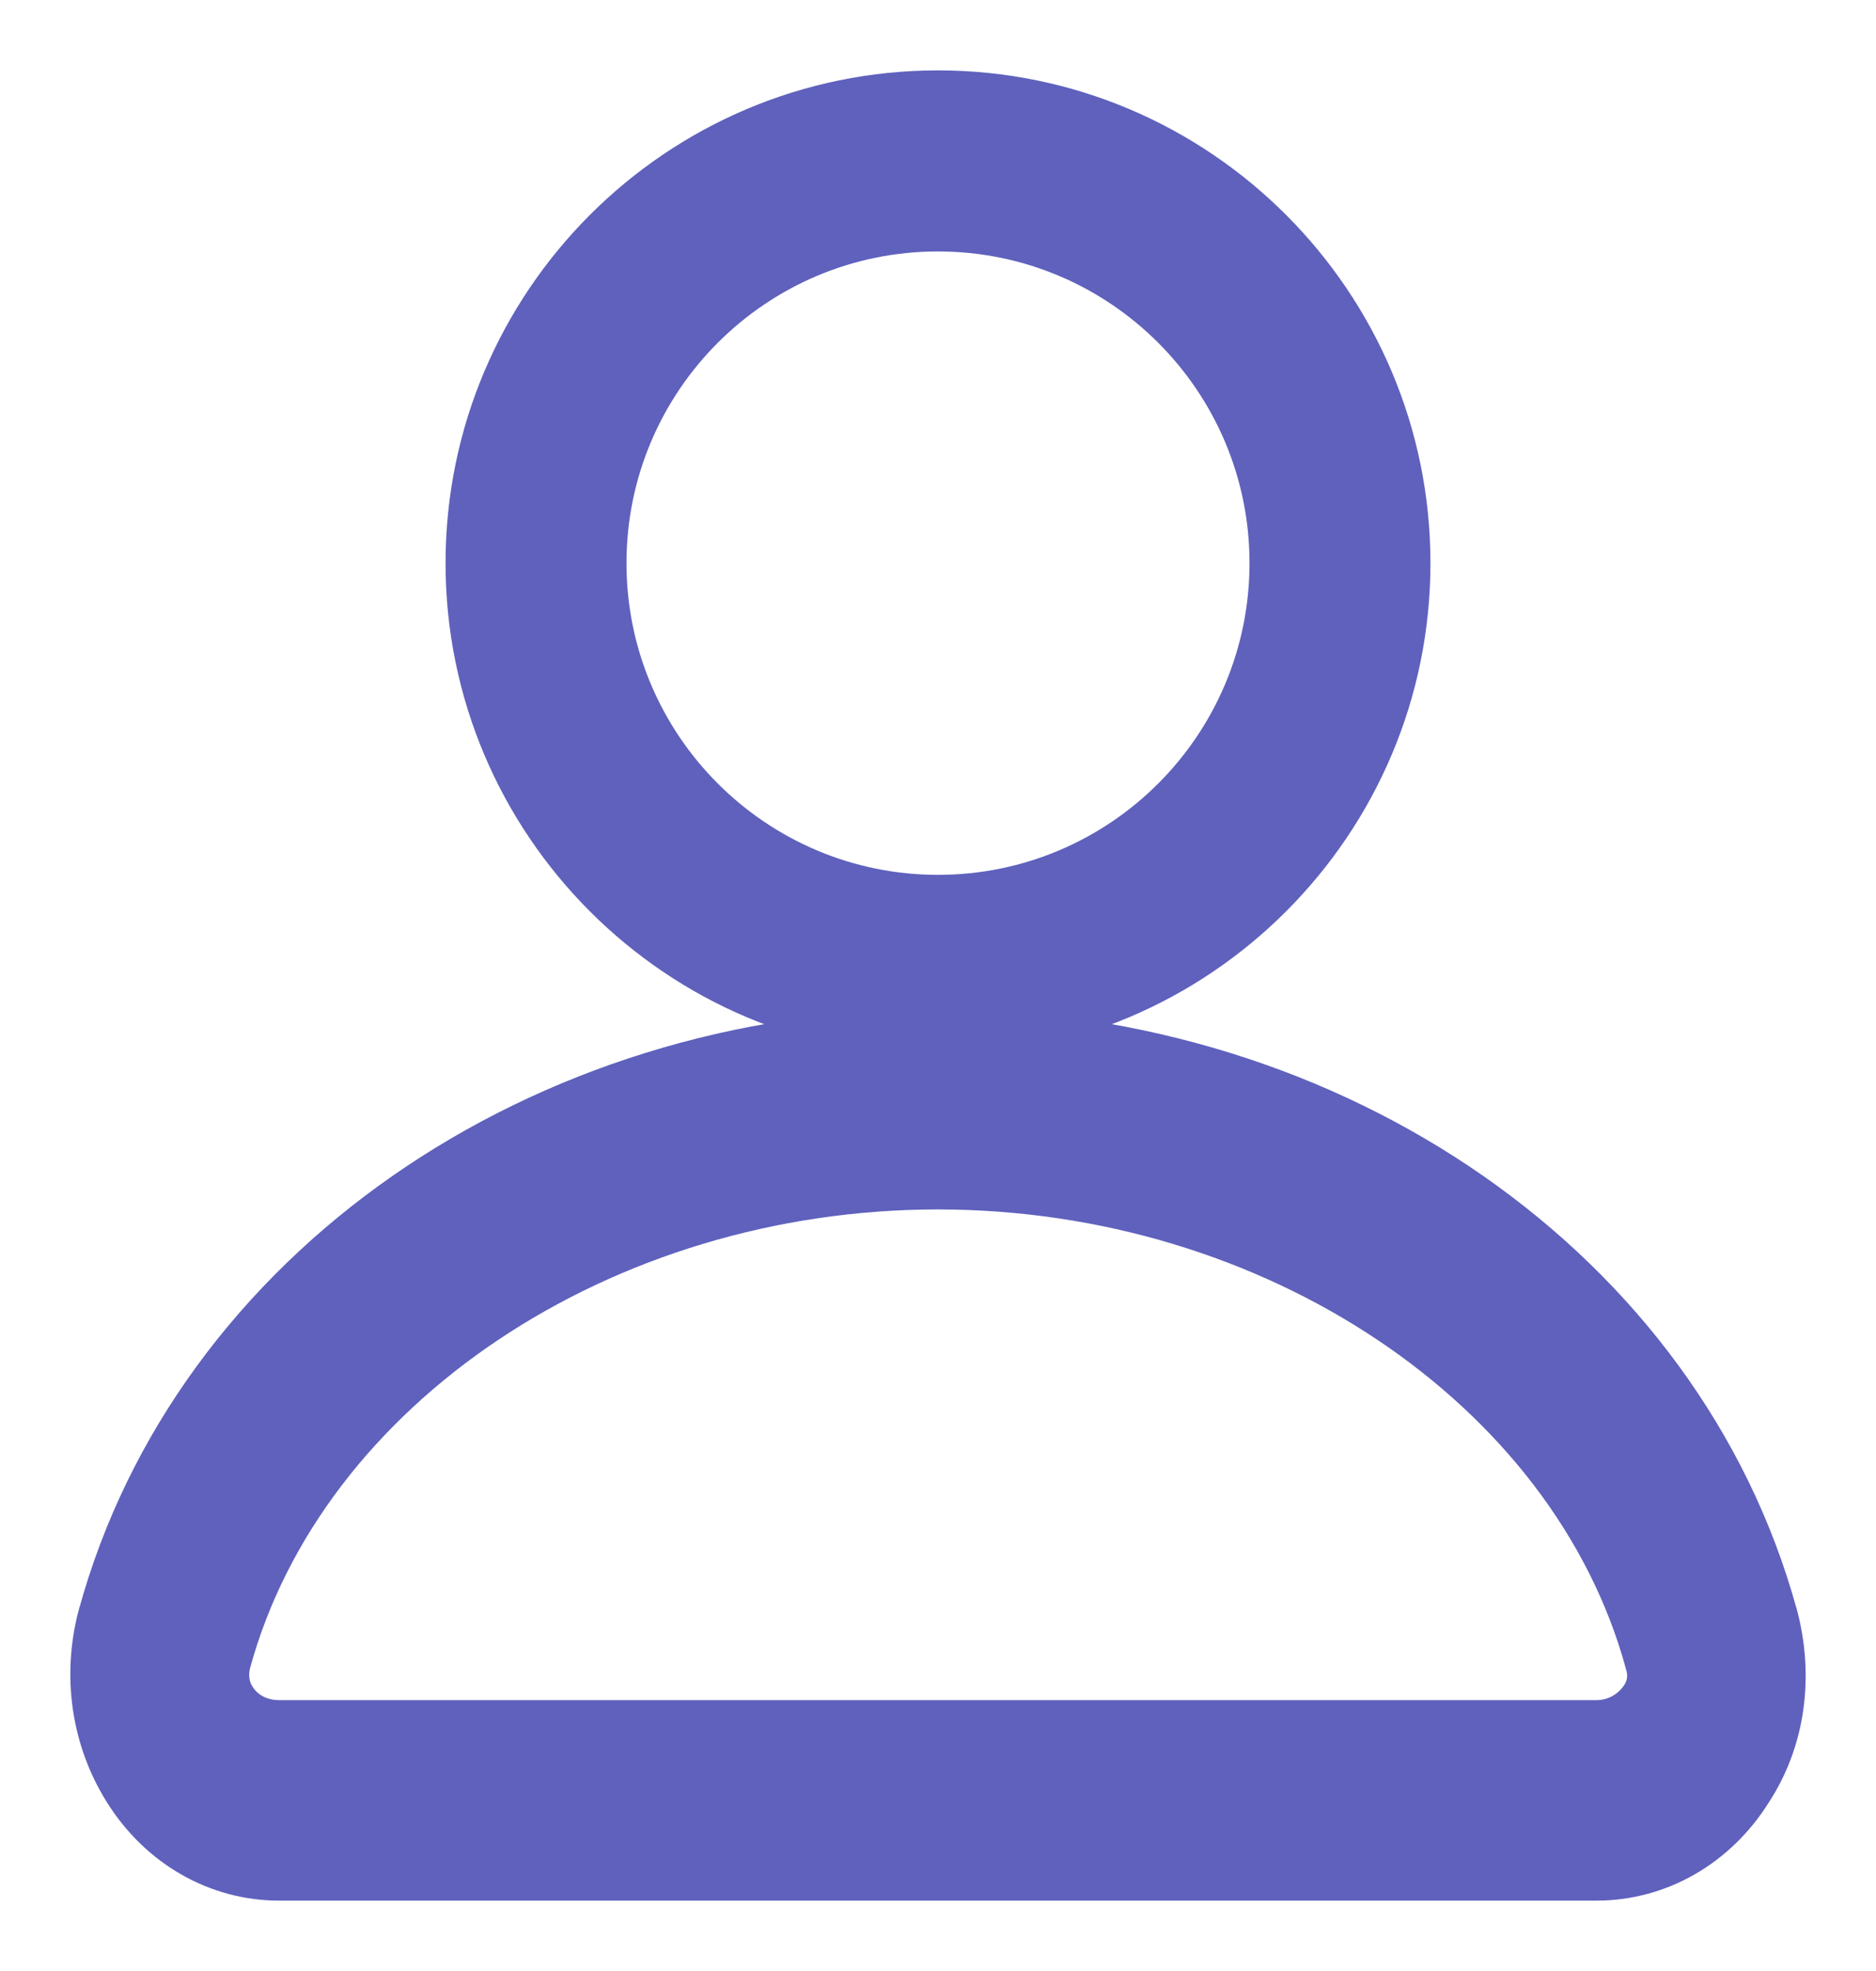 <svg width="20" height="21" viewBox="0 0 20 21" fill="none" xmlns="http://www.w3.org/2000/svg">
<path d="M4.875 6C4.875 8.826 7.174 11.125 10 11.125C12.826 11.125 15.125 8.826 15.125 6C15.125 3.174 12.826 0.875 10 0.875C7.174 0.875 4.875 3.174 4.875 6ZM6.554 6C6.554 4.098 8.098 2.554 10 2.554C11.902 2.554 13.446 4.098 13.446 6C13.446 7.902 11.902 9.446 10 9.446C8.098 9.446 6.554 7.902 6.554 6Z" fill="#5F61BD" stroke="#5F61BD" stroke-width="0.25"/>
<path d="M0.961 17.185L0.961 17.185L0.96 17.186C0.782 17.857 0.886 18.563 1.244 19.133C1.633 19.757 2.279 20.125 2.975 20.125H17.022C17.717 20.125 18.363 19.758 18.753 19.135C19.127 18.562 19.214 17.854 19.037 17.186L19.036 17.185C18.016 13.457 14.285 10.875 9.998 10.875C5.712 10.875 1.981 13.457 0.961 17.185ZM2.587 18.037L2.587 18.037L2.583 18.031C2.547 17.978 2.512 17.868 2.545 17.741C3.332 14.863 6.466 12.761 9.998 12.761C13.531 12.761 16.665 14.863 17.453 17.742L17.453 17.742L17.454 17.747C17.496 17.879 17.456 17.971 17.414 18.031C17.324 18.161 17.178 18.239 17.022 18.239H2.975C2.802 18.239 2.661 18.159 2.587 18.037Z" fill="#5F61BD" stroke="#5F61BD" stroke-width="0.25"/>
</svg>
